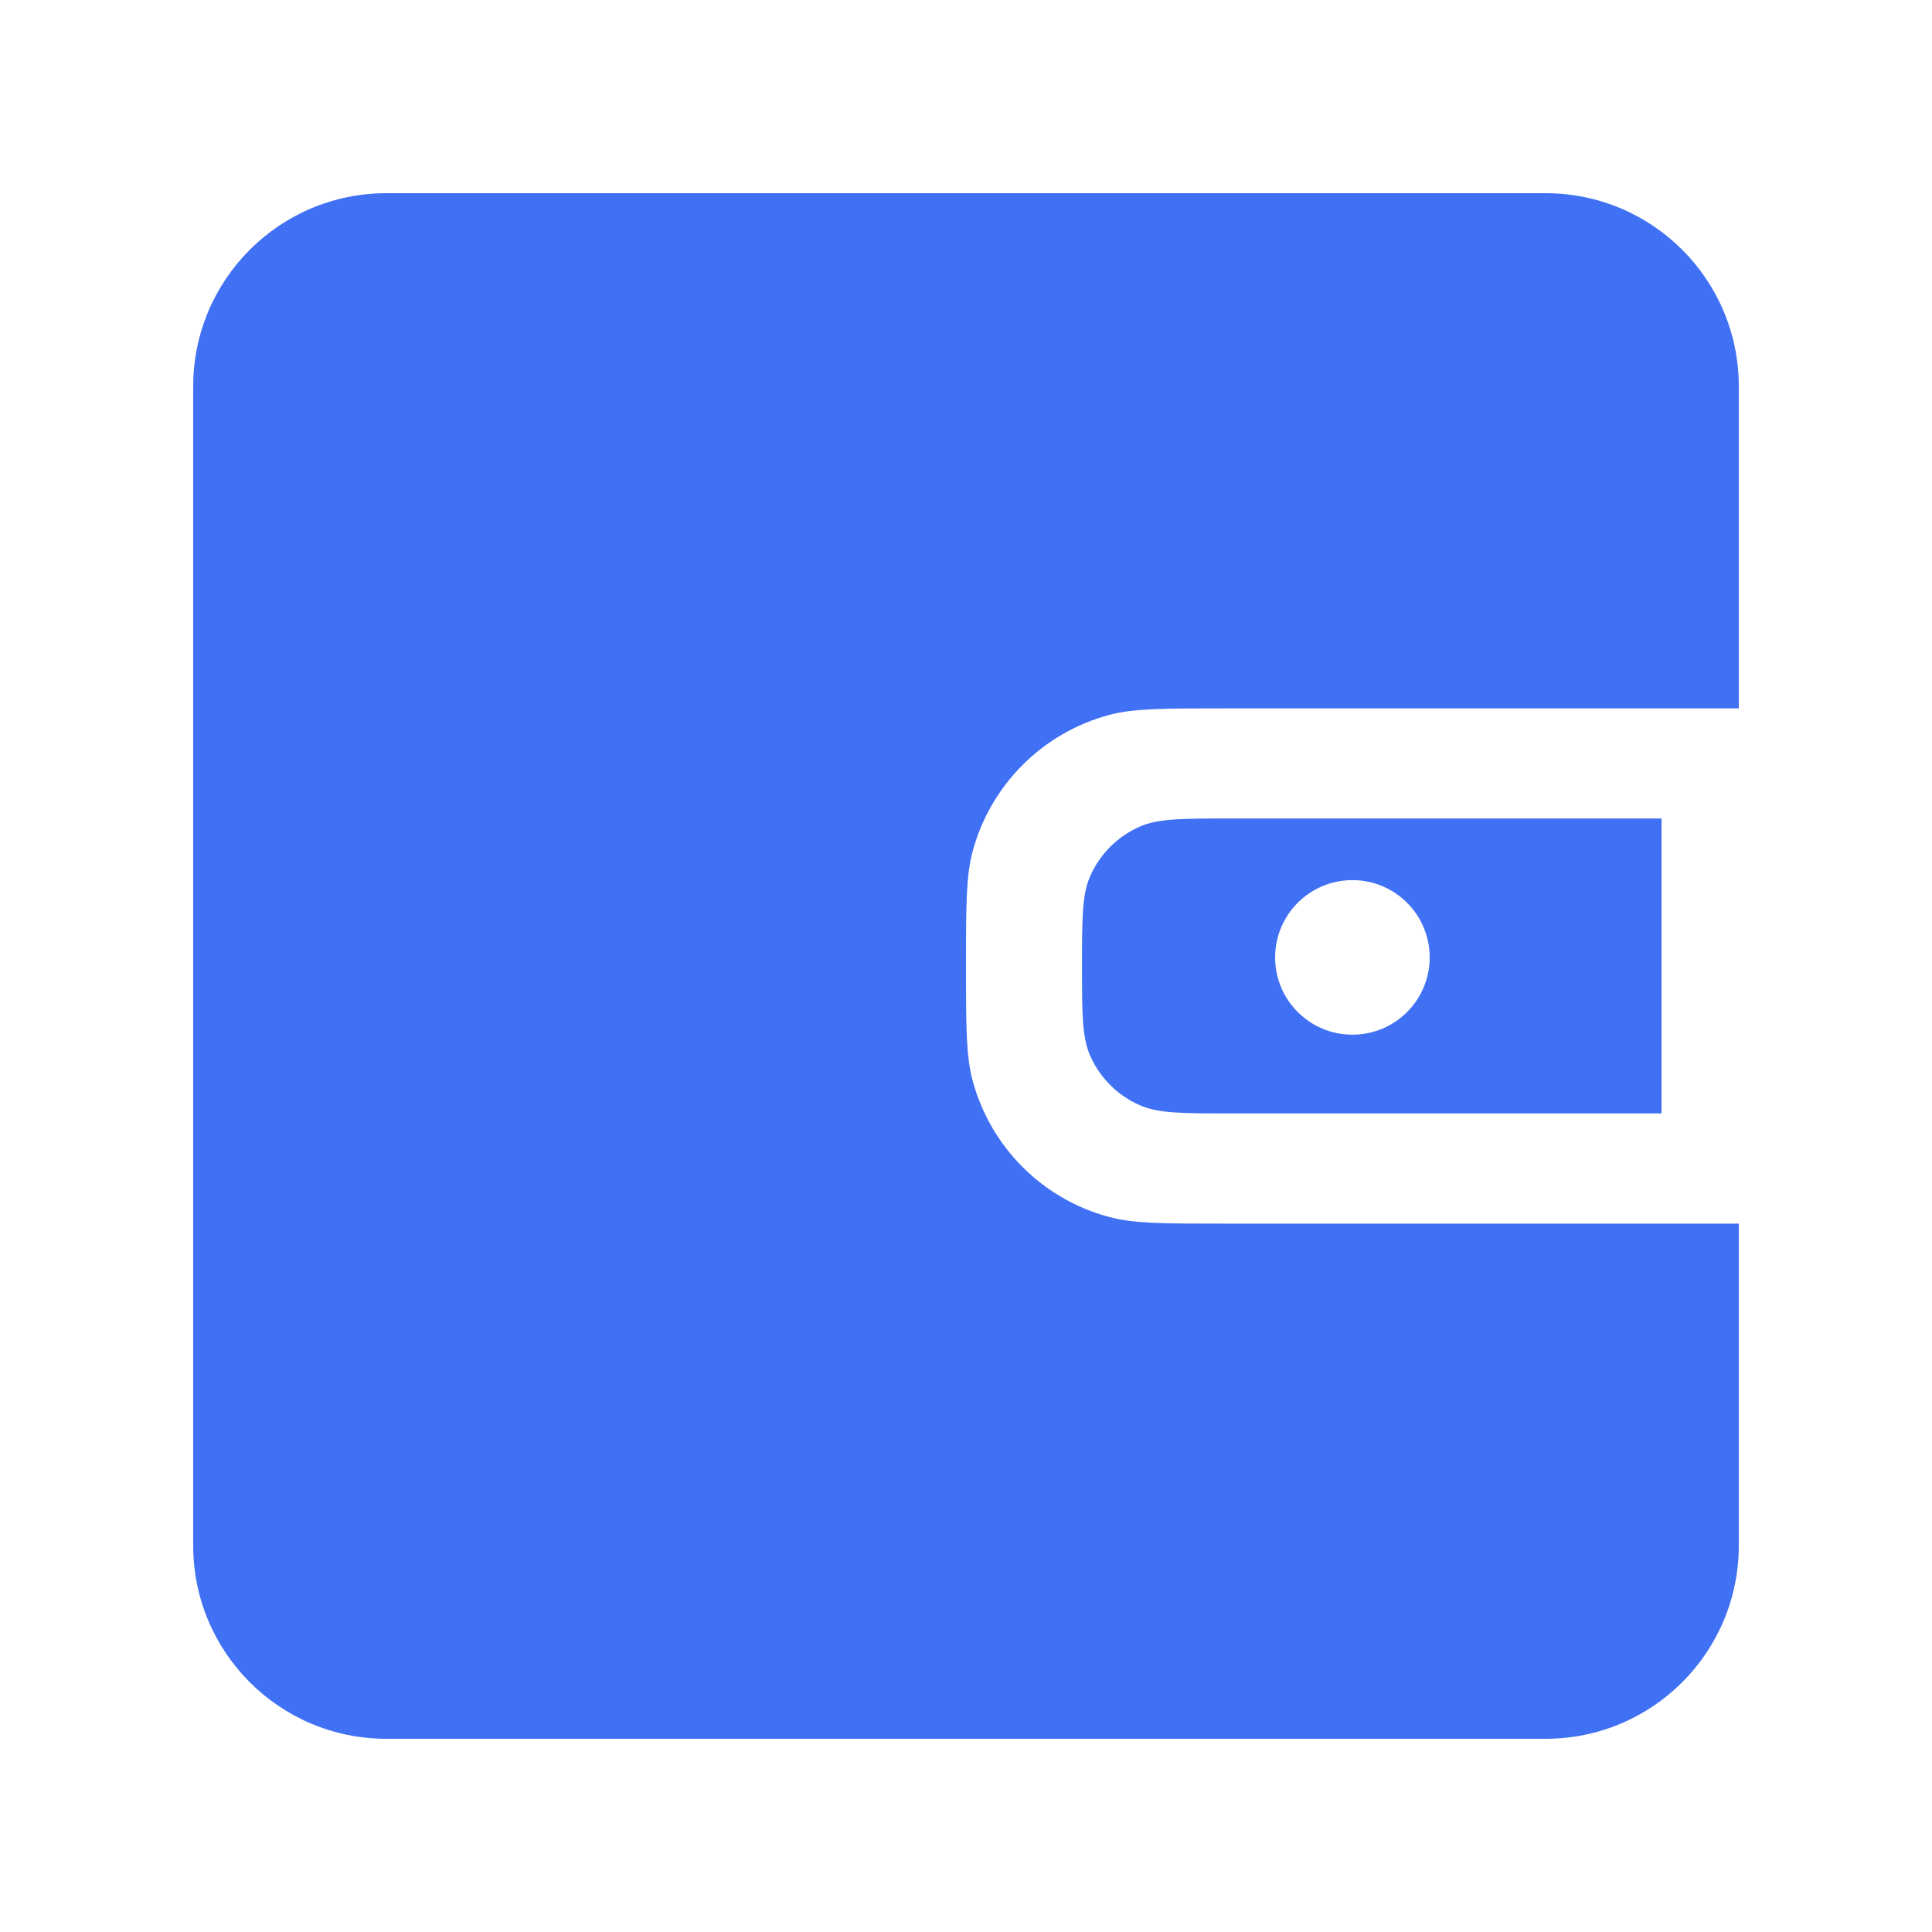 <svg width="20" height="20" viewBox="0 0 20 20" fill="none" xmlns="http://www.w3.org/2000/svg">
<path d="M2 4C2 2.895 2.895 2 4 2H16C17.105 2 18 2.895 18 4V7.333H12.667C12.047 7.333 11.737 7.333 11.482 7.401C10.792 7.586 10.253 8.126 10.068 8.816C10 9.07 10 9.38 10 10C10 10.62 10 10.93 10.068 11.184C10.253 11.874 10.792 12.414 11.482 12.598C11.737 12.667 12.047 12.667 12.667 12.667H18V16C18 17.105 17.105 18 16 18H4C2.895 18 2 17.105 2 16V4Z" fill="#4070F4"/>
<path fill-rule="evenodd" clip-rule="evenodd" d="M11.285 9.071C11.201 9.263 11.201 9.508 11.201 9.999C11.201 10.49 11.201 10.736 11.285 10.928C11.386 11.157 11.569 11.341 11.799 11.441C11.991 11.526 12.236 11.526 12.727 11.526H17.2V8.473H12.727C12.236 8.473 11.991 8.473 11.799 8.557C11.569 8.658 11.386 8.841 11.285 9.071ZM14.8 9.911C14.8 10.353 14.442 10.711 14 10.711C13.558 10.711 13.2 10.353 13.2 9.911C13.2 9.469 13.558 9.111 14 9.111C14.442 9.111 14.8 9.469 14.8 9.911Z" fill="#4070F4"/>
</svg>

